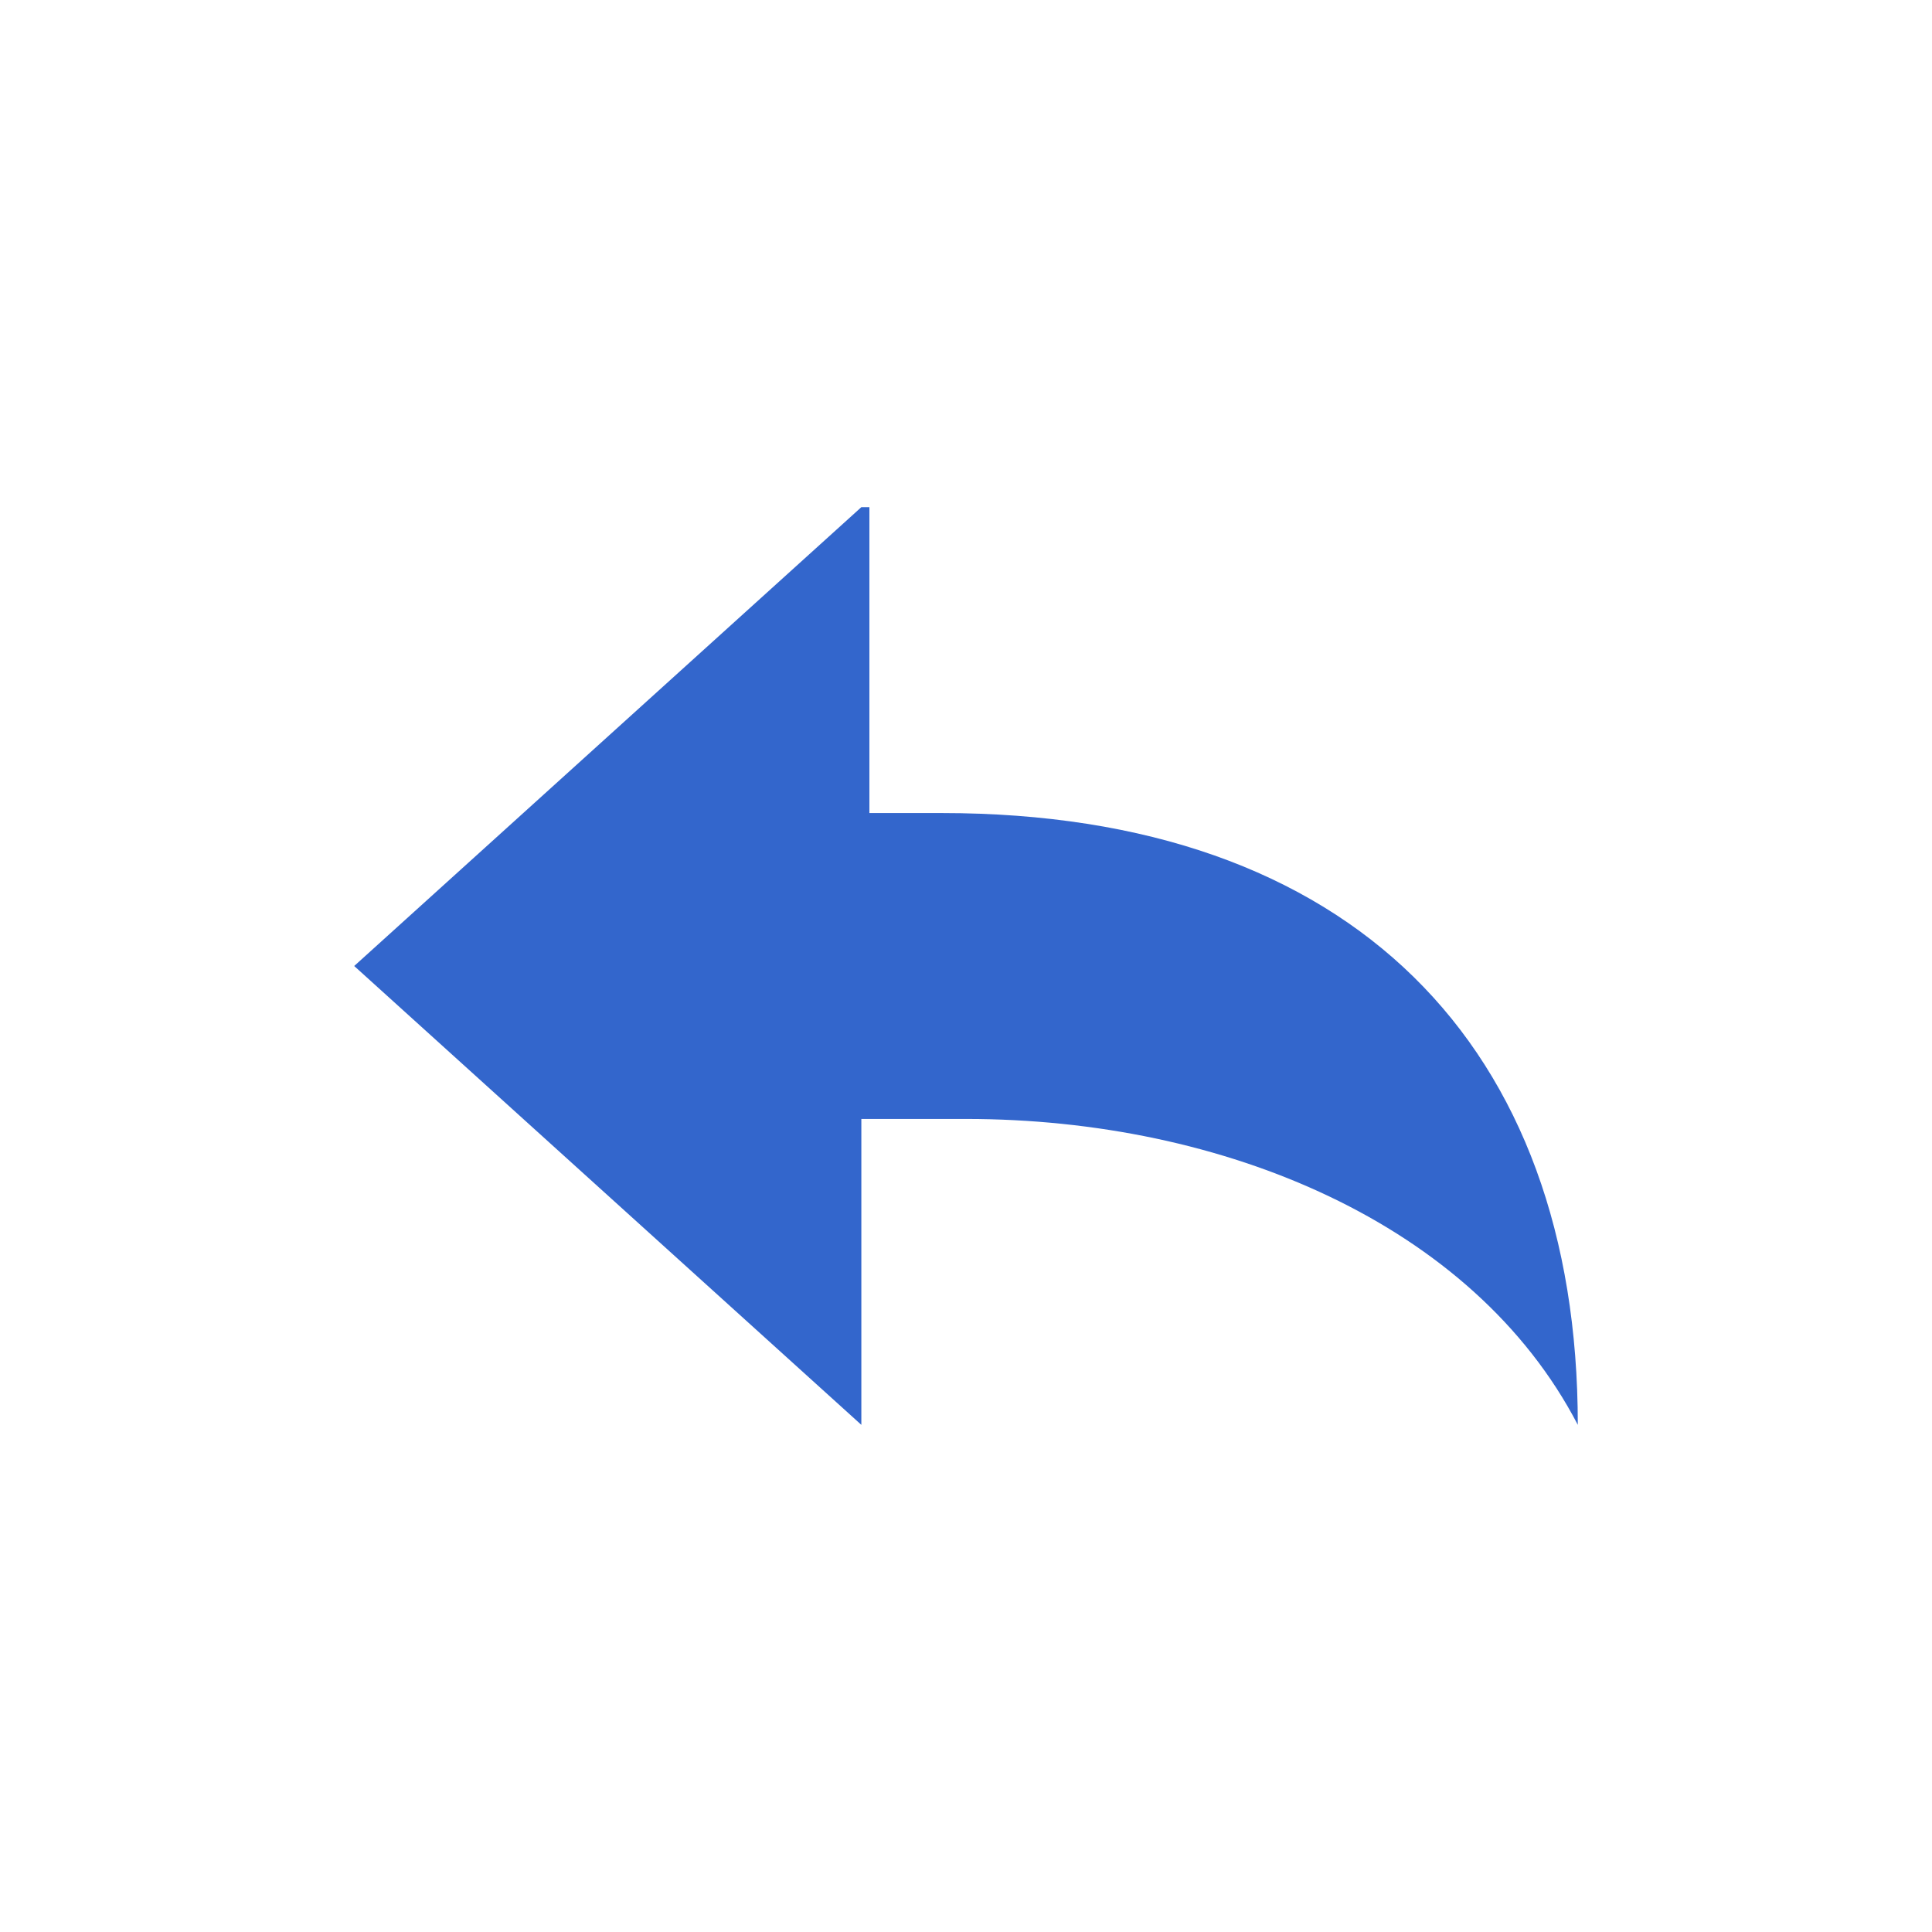<?xml version="1.0" encoding="utf-8"?>
<svg xmlns="http://www.w3.org/2000/svg" width="24" height="24" viewBox="0 0 24 24"><g fill="#36c">
    <path d="M10.7 6.3L4.4 12l6.3 5.7v-3.8H12c3.2 0 6.3 1.3 7.6 3.8 0-4.7-2.8-7.6-7.9-7.6h-.9V6.3z"/>
</g></svg>
